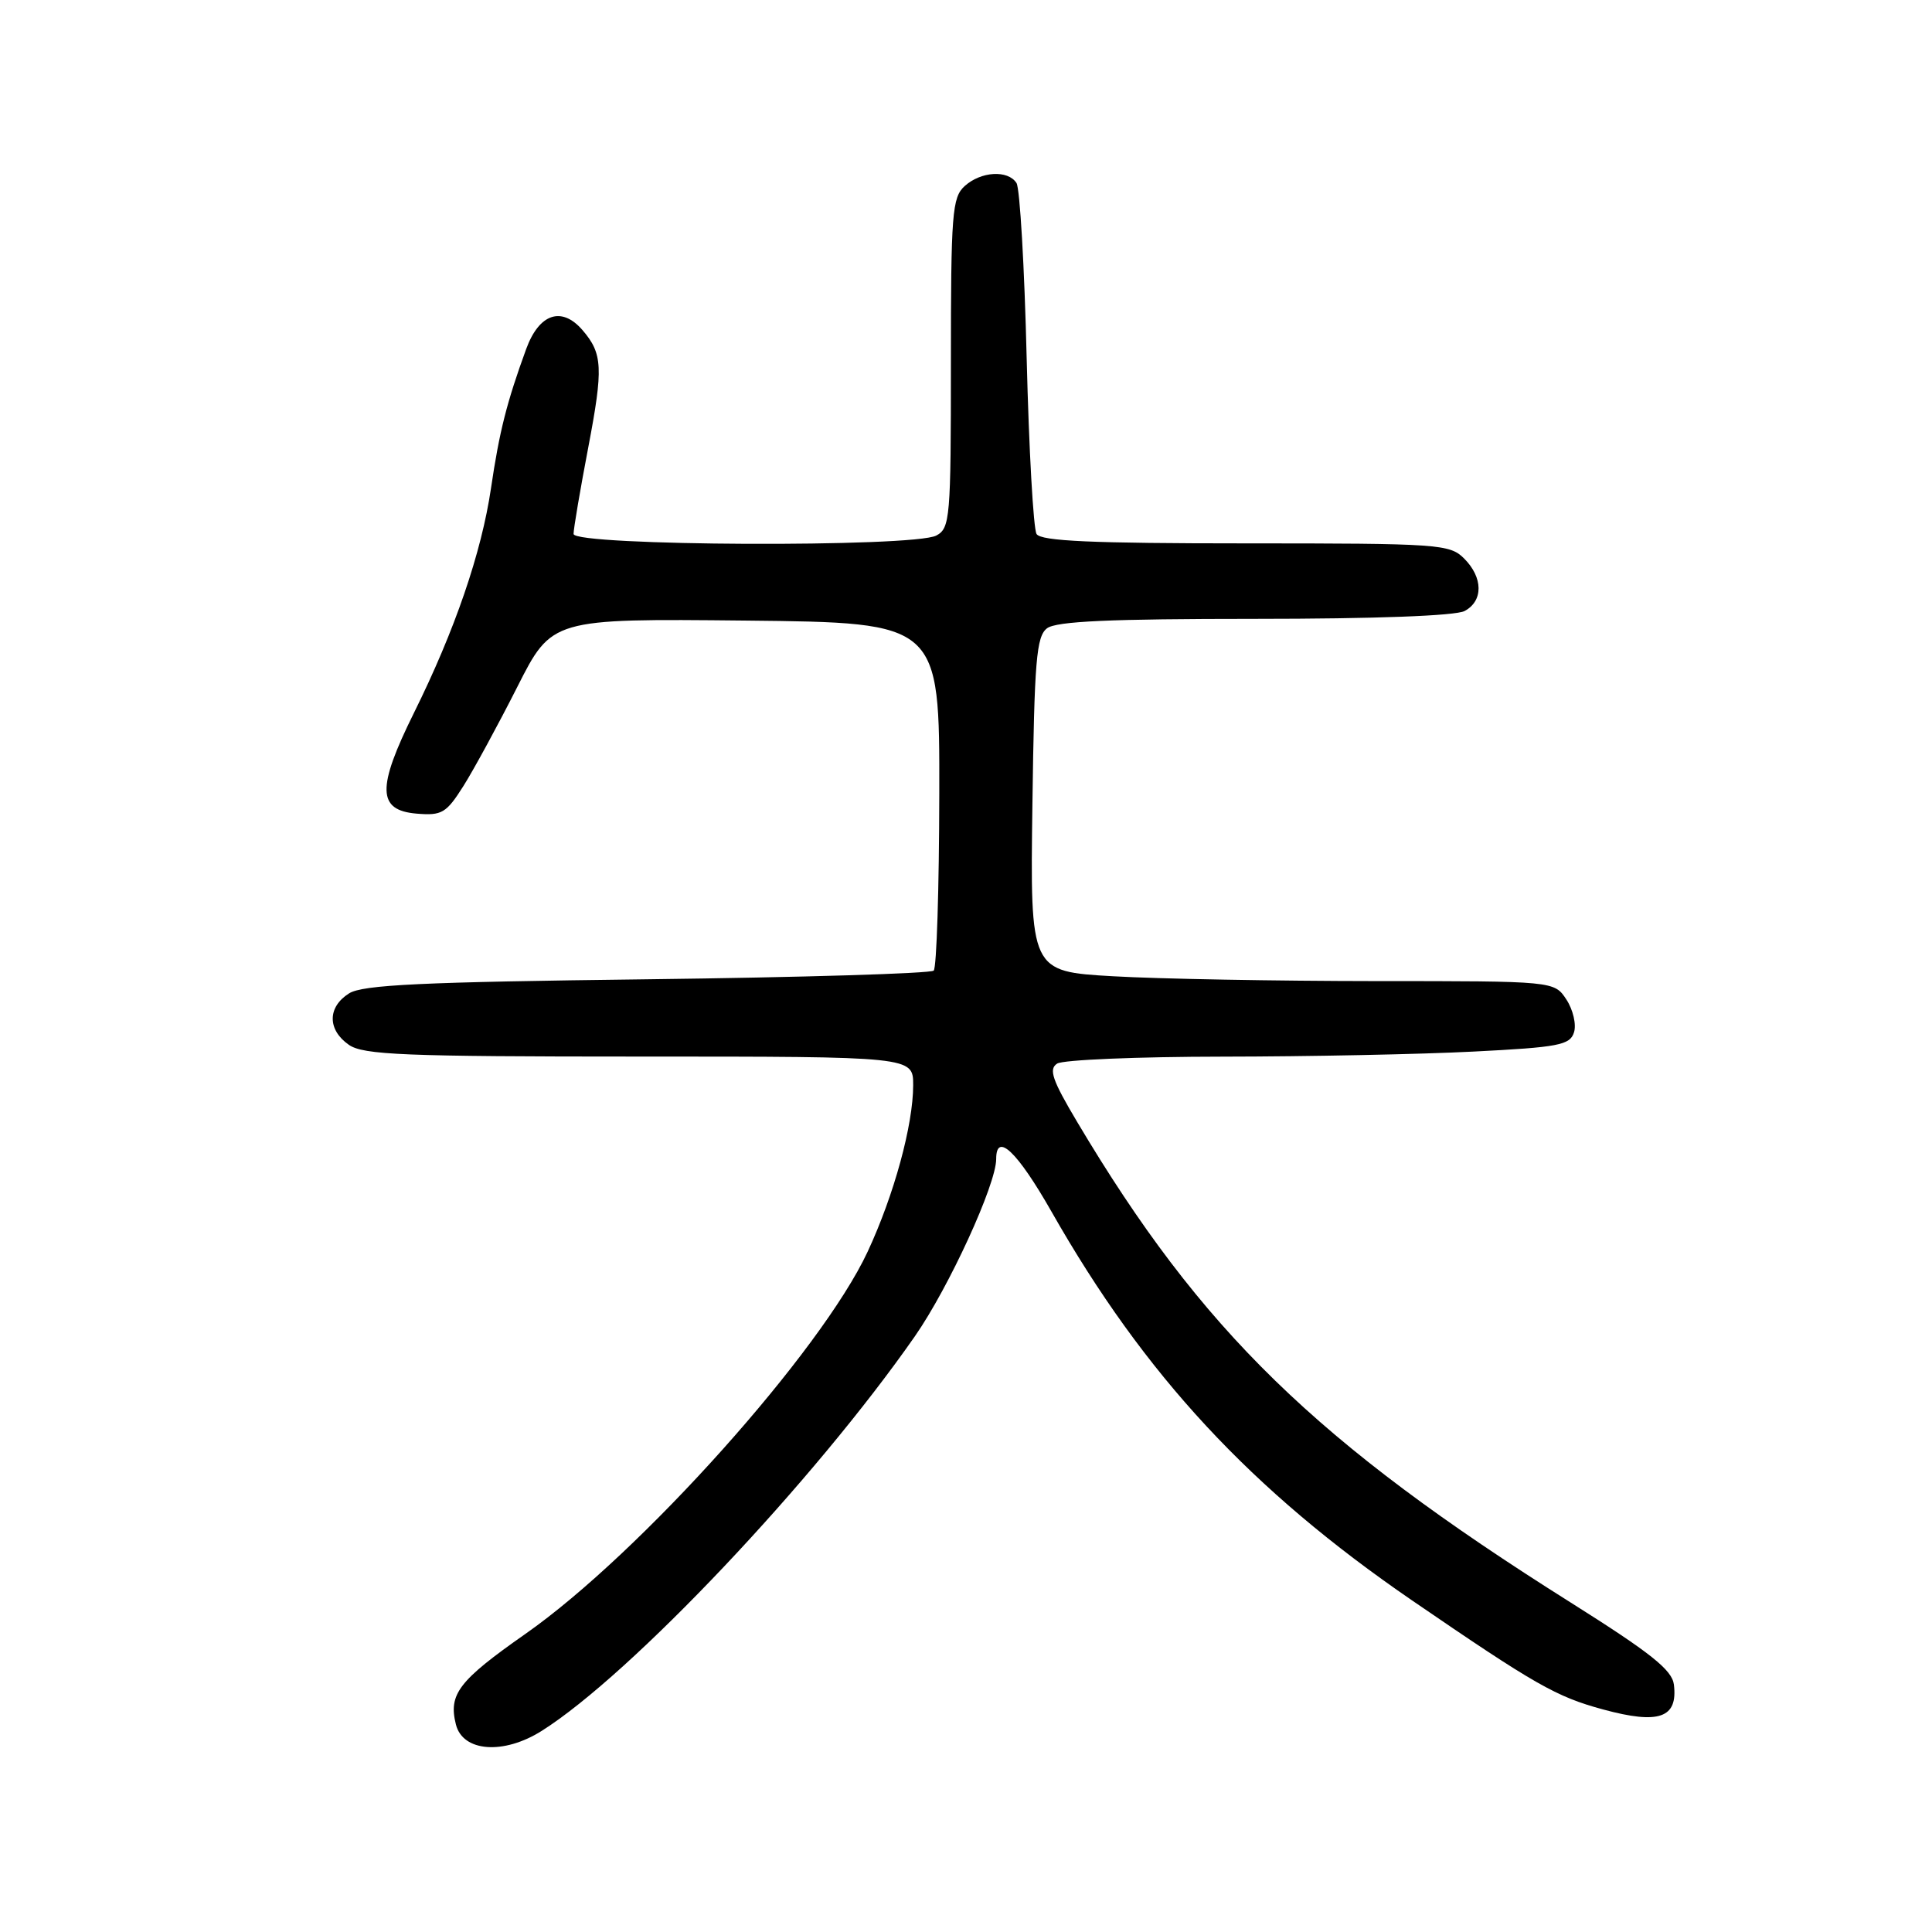 <?xml version="1.0" encoding="UTF-8" standalone="no"?>
<!DOCTYPE svg PUBLIC "-//W3C//DTD SVG 1.1//EN" "http://www.w3.org/Graphics/SVG/1.1/DTD/svg11.dtd" >
<svg xmlns="http://www.w3.org/2000/svg" xmlns:xlink="http://www.w3.org/1999/xlink" version="1.1" viewBox="0 0 256 256">
 <g >
 <path fill="currentColor"
d=" M 71.78 229.35 C 83.59 221.90 107.90 196.19 121.23 177.06 C 125.74 170.58 132.00 156.94 132.00 153.58 C 132.00 149.93 134.80 152.59 139.33 160.55 C 151.66 182.24 165.74 197.41 187.10 212.06 C 203.45 223.26 206.20 224.83 212.45 226.52 C 219.83 228.52 222.34 227.64 221.80 223.22 C 221.56 221.27 218.74 219.03 208.15 212.36 C 174.37 191.11 159.18 176.32 142.73 148.66 C 139.42 143.10 138.93 141.66 140.08 140.93 C 140.86 140.43 150.72 140.02 162.00 140.01 C 173.28 140.00 188.23 139.70 195.23 139.34 C 206.53 138.77 208.03 138.48 208.56 136.80 C 208.90 135.76 208.44 133.80 207.56 132.45 C 205.95 130.00 205.95 130.00 182.23 130.00 C 169.18 129.99 153.55 129.71 147.50 129.36 C 136.50 128.73 136.50 128.73 136.80 106.61 C 137.06 87.51 137.32 84.33 138.74 83.25 C 139.96 82.32 147.10 82.00 166.26 82.00 C 182.18 82.00 192.88 81.60 194.07 80.96 C 196.56 79.63 196.53 76.53 194.00 74.00 C 192.10 72.10 190.67 72.00 165.06 72.00 C 144.74 72.00 137.93 71.70 137.35 70.76 C 136.93 70.08 136.34 59.62 136.04 47.51 C 135.75 35.41 135.14 24.94 134.69 24.25 C 133.55 22.49 129.99 22.70 127.83 24.65 C 126.16 26.16 126.00 28.26 126.00 48.12 C 126.00 68.66 125.89 69.99 124.07 70.96 C 121.08 72.56 76.00 72.36 76.00 70.75 C 76.00 70.06 76.88 64.87 77.96 59.22 C 79.95 48.76 79.86 46.85 77.19 43.75 C 74.43 40.54 71.44 41.54 69.72 46.25 C 67.14 53.33 66.17 57.17 65.06 64.69 C 63.80 73.23 60.27 83.53 54.85 94.46 C 49.91 104.43 49.99 107.37 55.20 107.81 C 58.56 108.09 59.13 107.75 61.42 104.13 C 62.80 101.93 66.00 96.05 68.53 91.05 C 73.12 81.97 73.12 81.97 98.81 82.23 C 124.50 82.50 124.50 82.50 124.46 105.21 C 124.44 117.70 124.11 128.23 123.72 128.61 C 123.34 128.99 106.26 129.51 85.76 129.76 C 55.90 130.12 48.05 130.49 46.25 131.63 C 43.38 133.44 43.37 136.45 46.22 138.44 C 48.13 139.78 53.51 140.00 84.72 140.00 C 121.00 140.00 121.00 140.00 121.00 143.79 C 121.00 149.07 118.47 158.33 114.97 165.85 C 108.83 179.03 84.84 205.84 69.62 216.50 C 60.77 222.70 59.40 224.49 60.41 228.50 C 61.32 232.14 66.73 232.54 71.78 229.35 Z "/>
</g>
</svg>